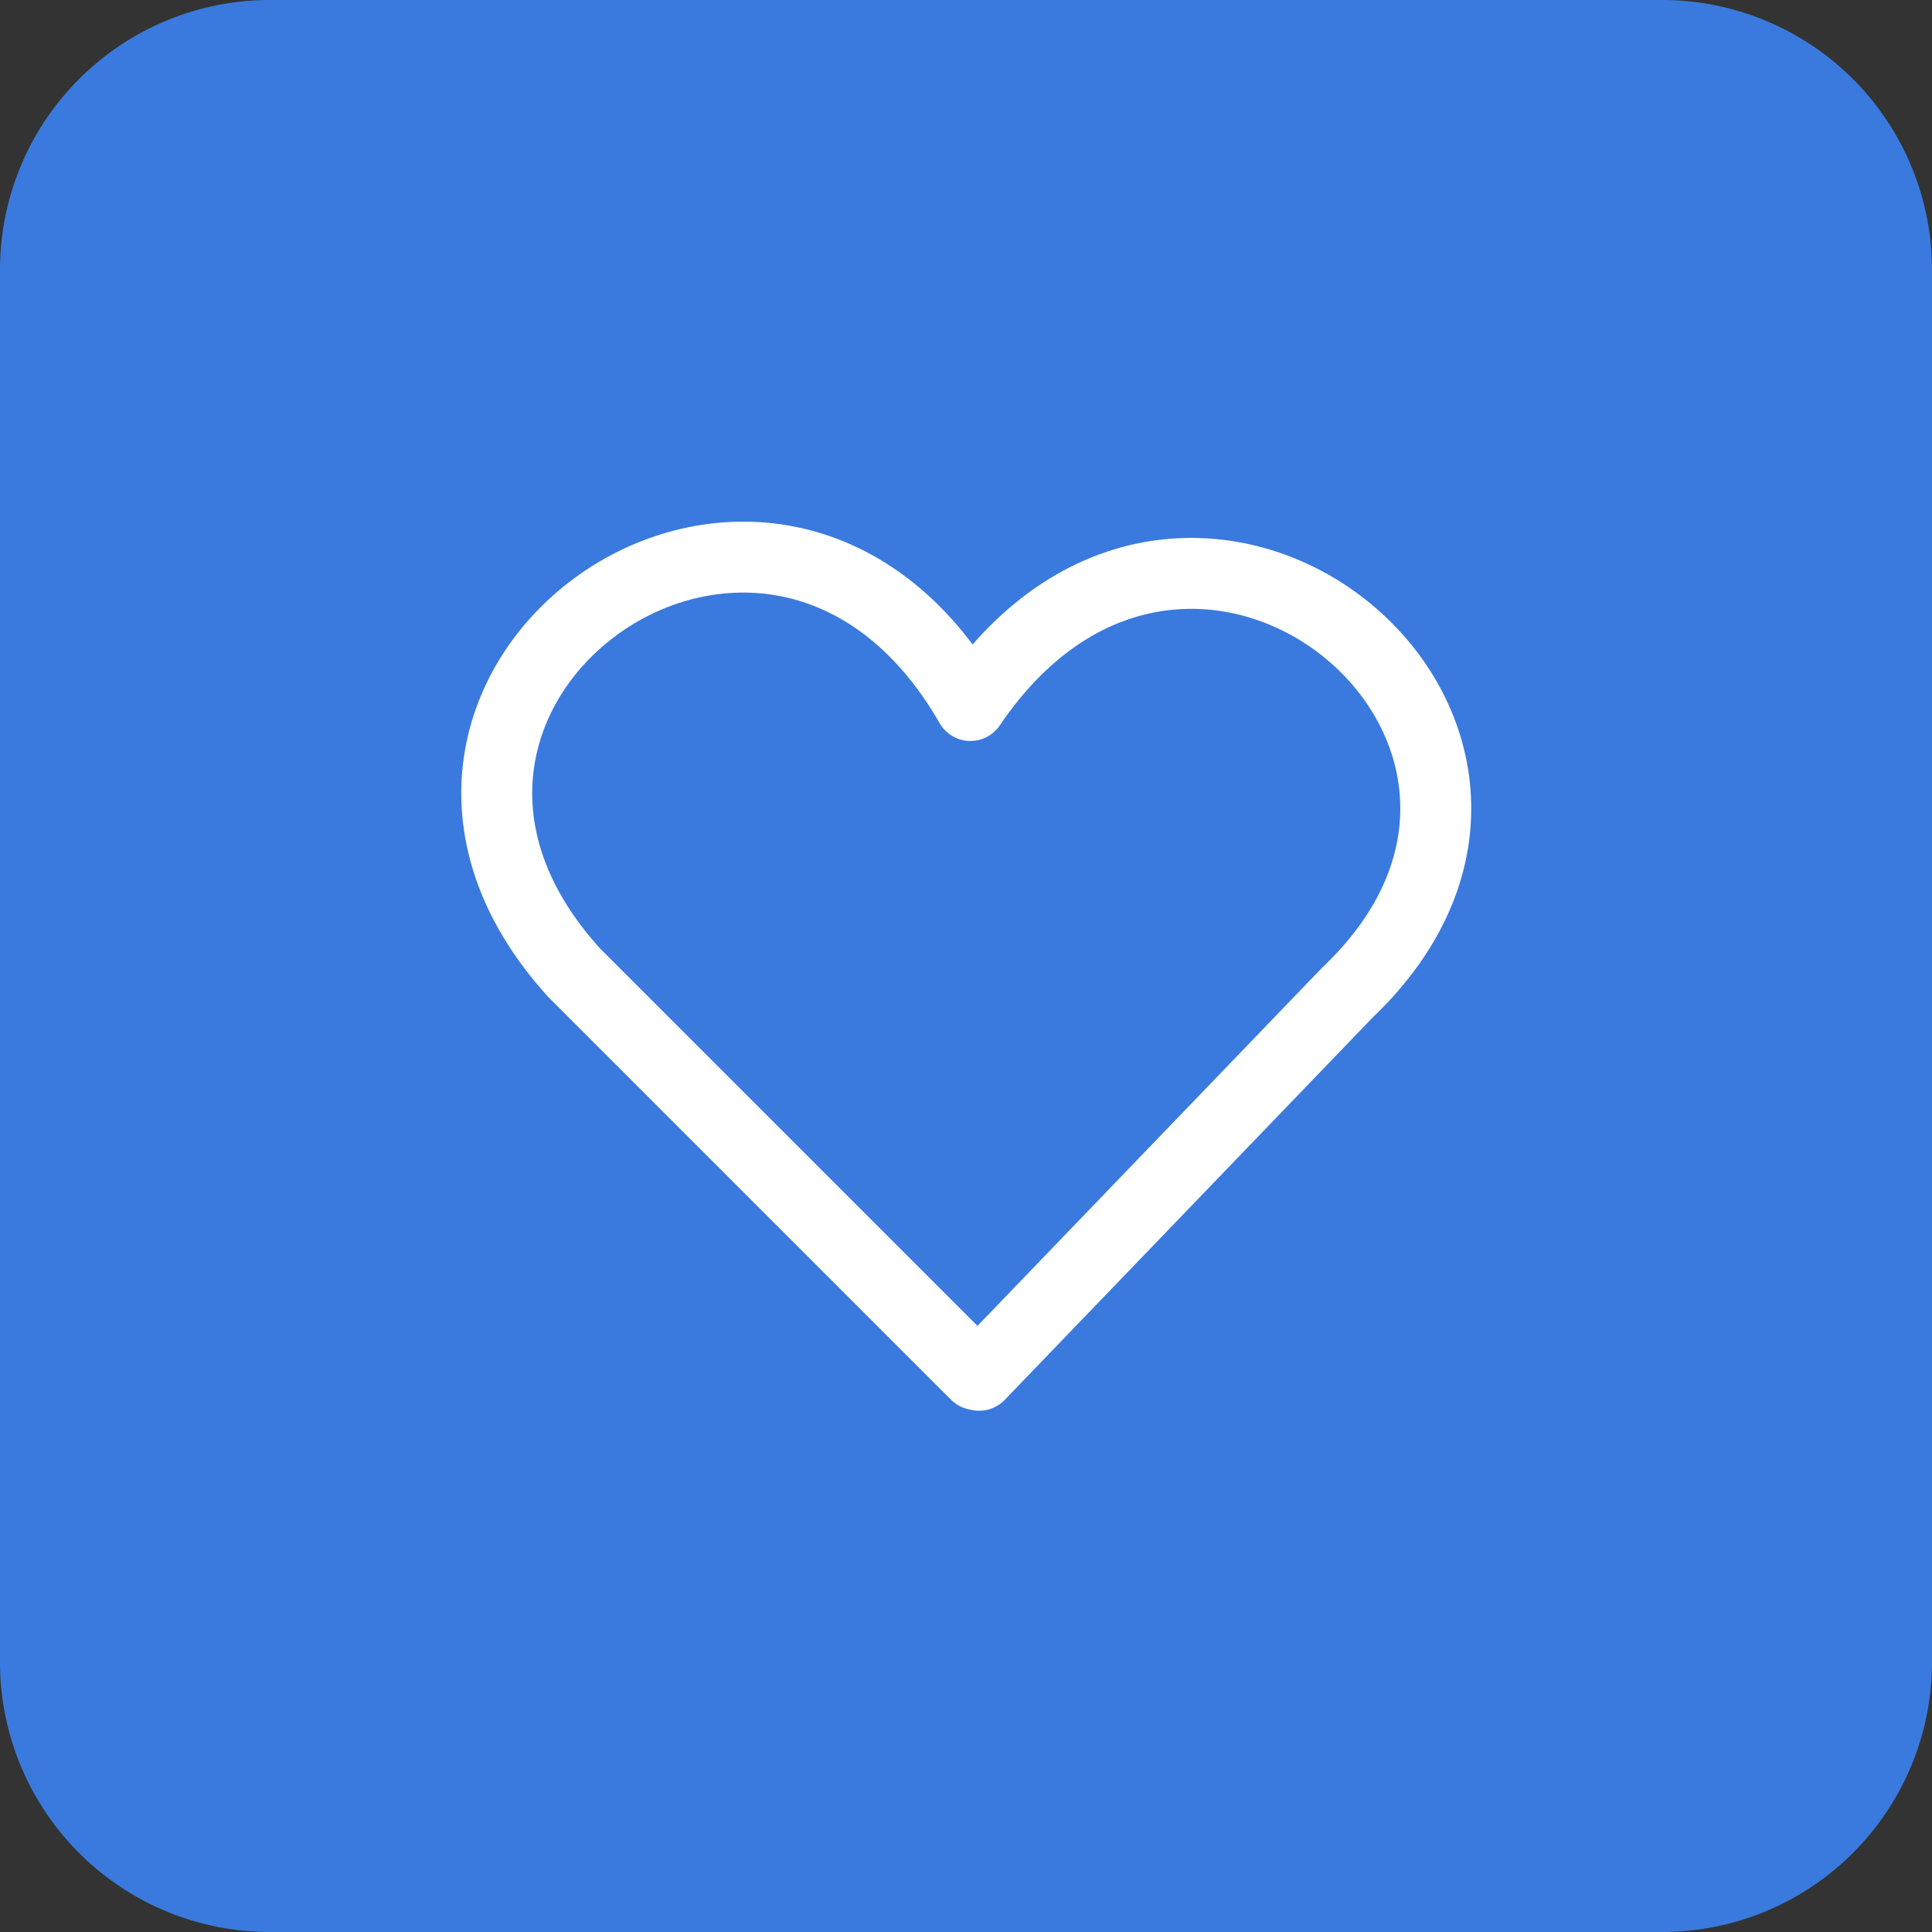 <svg id="Слой_1" data-name="Слой 1" xmlns="http://www.w3.org/2000/svg" viewBox="0 0 30.78 30.78">
  <rect x="0" y="0" width="30.78" height="30.78" fill="#333333" stroke="none"/>
  <defs>
    <style>
      .cls-1 {
        fill: #3a7ade;
        fill-rule: evenodd;
      }

      .cls-2 {
        fill: none;
        stroke: #fff;
        stroke-linecap: round;
        stroke-linejoin: round;
        stroke-width: 1.13px;
      }
    </style>
  </defs>
  <title>favourites_hover</title>
  <g>
    <path class="cls-1" d="M294.29,381h22.2a4.3,4.3,0,0,1,4.29,4.29v22.2a4.3,4.3,0,0,1-4.29,4.29h-22.2a4.3,4.3,0,0,1-4.29-4.29v-22.2a4.3,4.3,0,0,1,4.29-4.29h0Z" transform="translate(-290 -381)"/>
    <path class="cls-2" d="M305.55,402.9l-6.4-6.4c-4.13-4.54,3.15-9.76,6.31-4.26,3.54-5.23,10.37.43,6,4.58l-5.86,6.09h0Z" transform="translate(-290 -381)"/>
  </g>
</svg>
